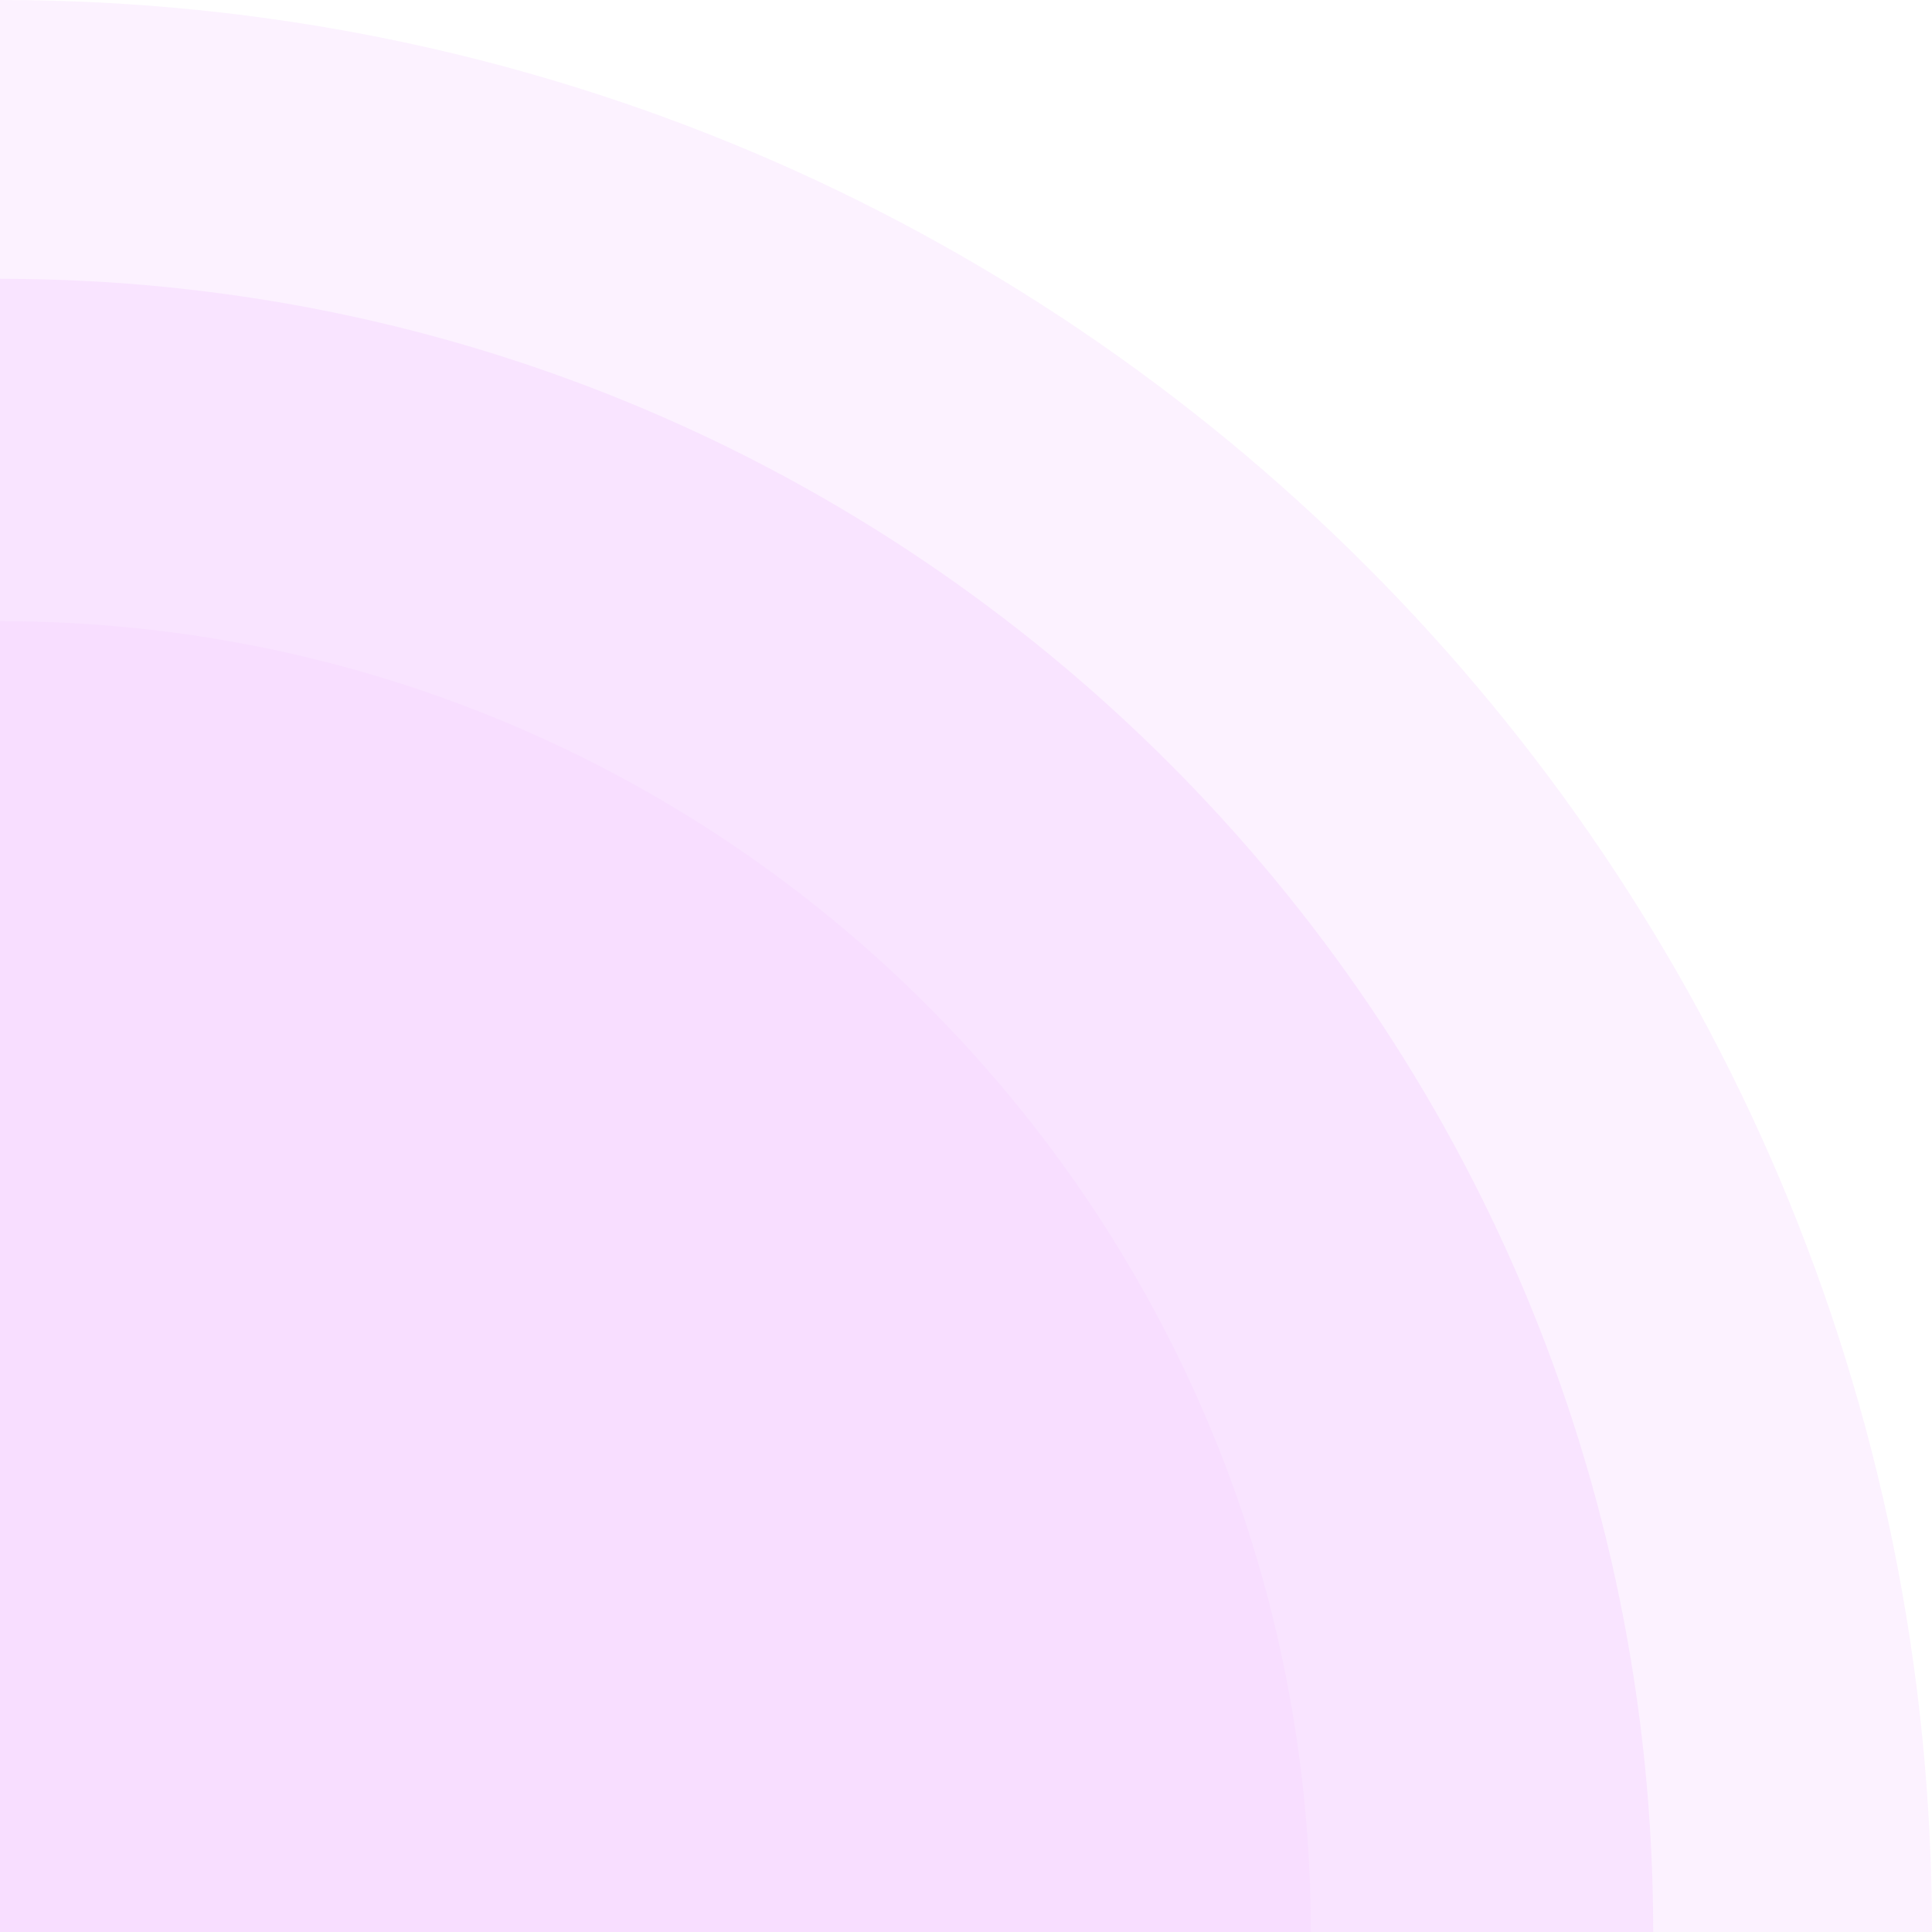<svg width="395" height="395" viewBox="0 0 395 395" fill="none" xmlns="http://www.w3.org/2000/svg">
<path d="M395 395C395 176.848 218.152 0 0 0L0 395H395Z" fill="#F8DEFF" fill-opacity="0.4"/>
<path d="M338 395C338 208.328 186.672 57 0 57L0 395H338Z" fill="#F8DEFF" fill-opacity="0.7"/>
<path d="M268 395C268 246.988 148.012 127 0 127L0 395H268Z" fill="#F8DEFF"/>
</svg>
